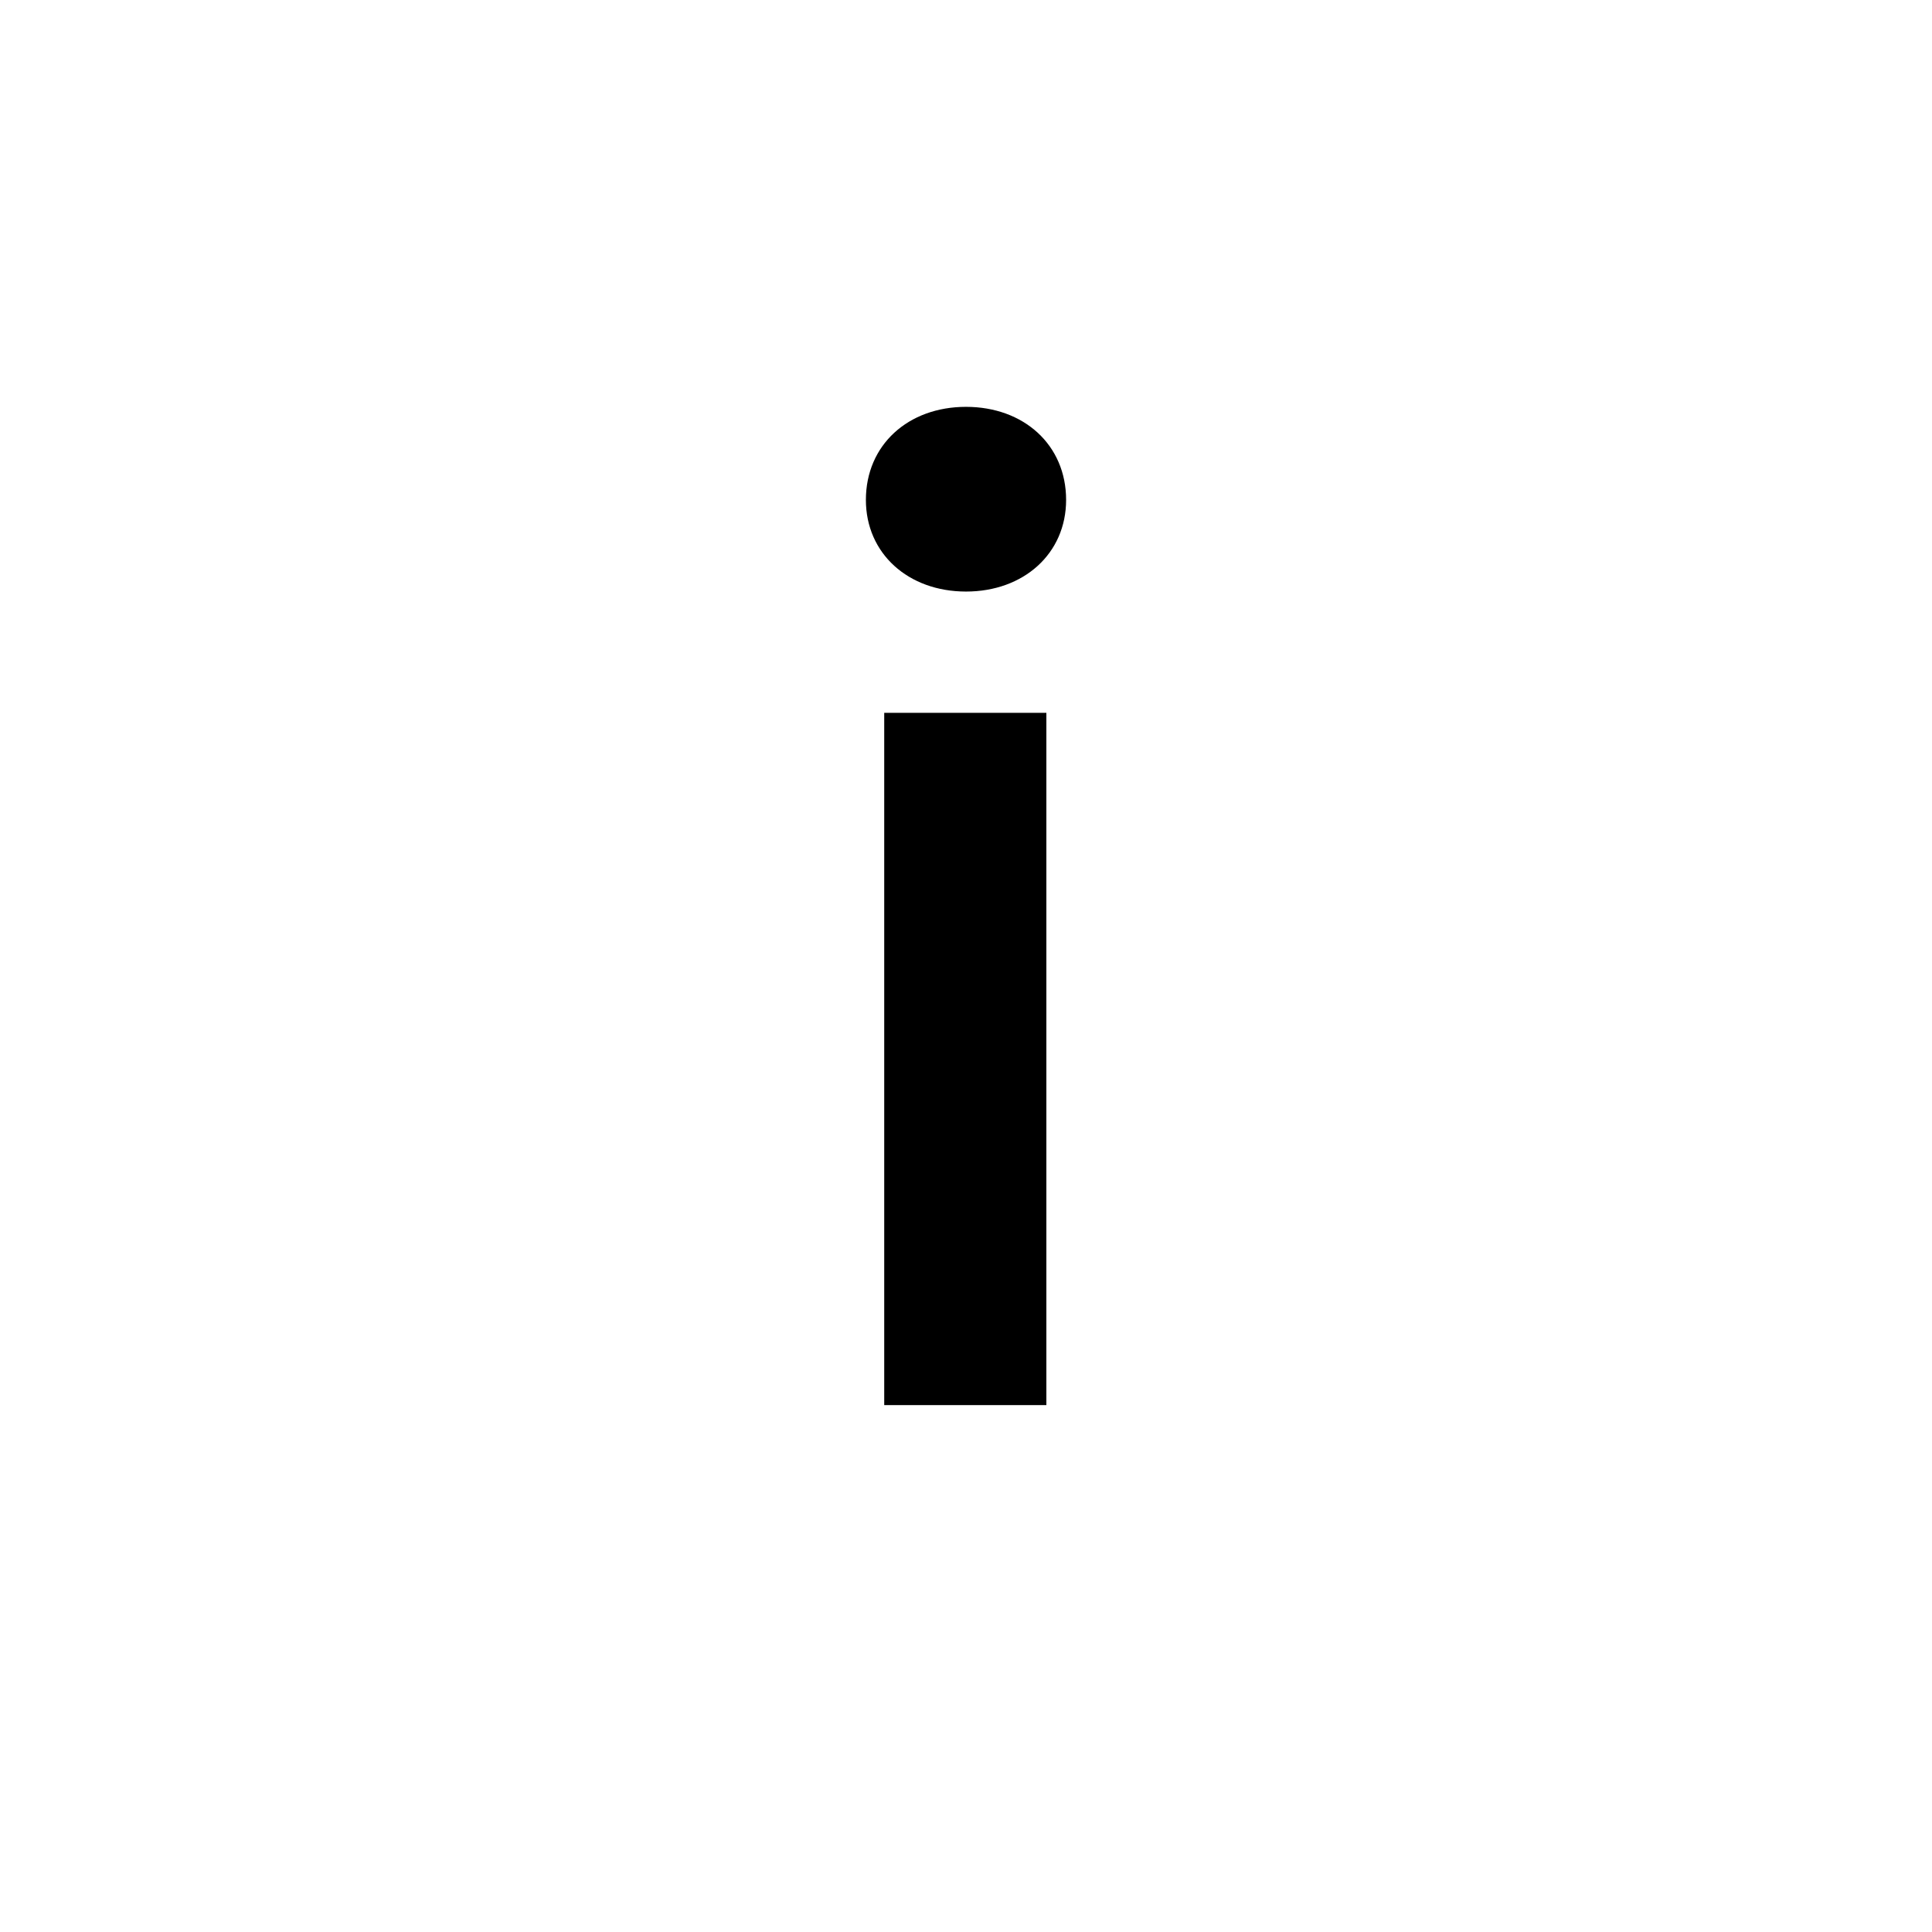 <?xml version="1.0" encoding="utf-8"?>
<!-- Generator: Adobe Illustrator 16.0.0, SVG Export Plug-In . SVG Version: 6.00 Build 0)  -->
<!DOCTYPE svg PUBLIC "-//W3C//DTD SVG 1.1//EN" "http://www.w3.org/Graphics/SVG/1.1/DTD/svg11.dtd">
<svg version="1.1" xmlns="http://www.w3.org/2000/svg" xmlns:xlink="http://www.w3.org/1999/xlink" x="0px" y="0px"
	 width="453.543px" height="453.543px" viewBox="0 0 453.543 453.543" enable-background="new 0 0 453.543 453.543"
	 xml:space="preserve">
<g id="kvadrat" display="none">
</g>
<g id="color">
	<path d="M203.271,117.354c0-12.909,9.93-21.846,23.501-21.846c13.57,0,23.5,8.937,23.5,21.846c0,12.578-9.93,21.515-23.5,21.515
		C213.201,138.868,203.271,129.932,203.271,117.354z M207.574,167.333h38.064v162.519h-38.064V167.333z"/>
	<g id="rdeča7bela">
	</g>
</g>
<g id="cb" display="none">
	<path display="inline" d="M203.271,117.354c0-12.909,9.93-21.846,23.501-21.846c13.57,0,23.5,8.937,23.5,21.846
		c0,12.578-9.93,21.515-23.5,21.515C213.201,138.868,203.271,129.932,203.271,117.354z M207.574,167.333h38.064v162.519h-38.064
		V167.333z"/>
	<g id="rdeča7bela_copy" display="inline">
	</g>
</g>
<g id="pivot">
	<circle fill="none" cx="229.687" cy="329.543" r="14.133"/>
</g>
</svg>
